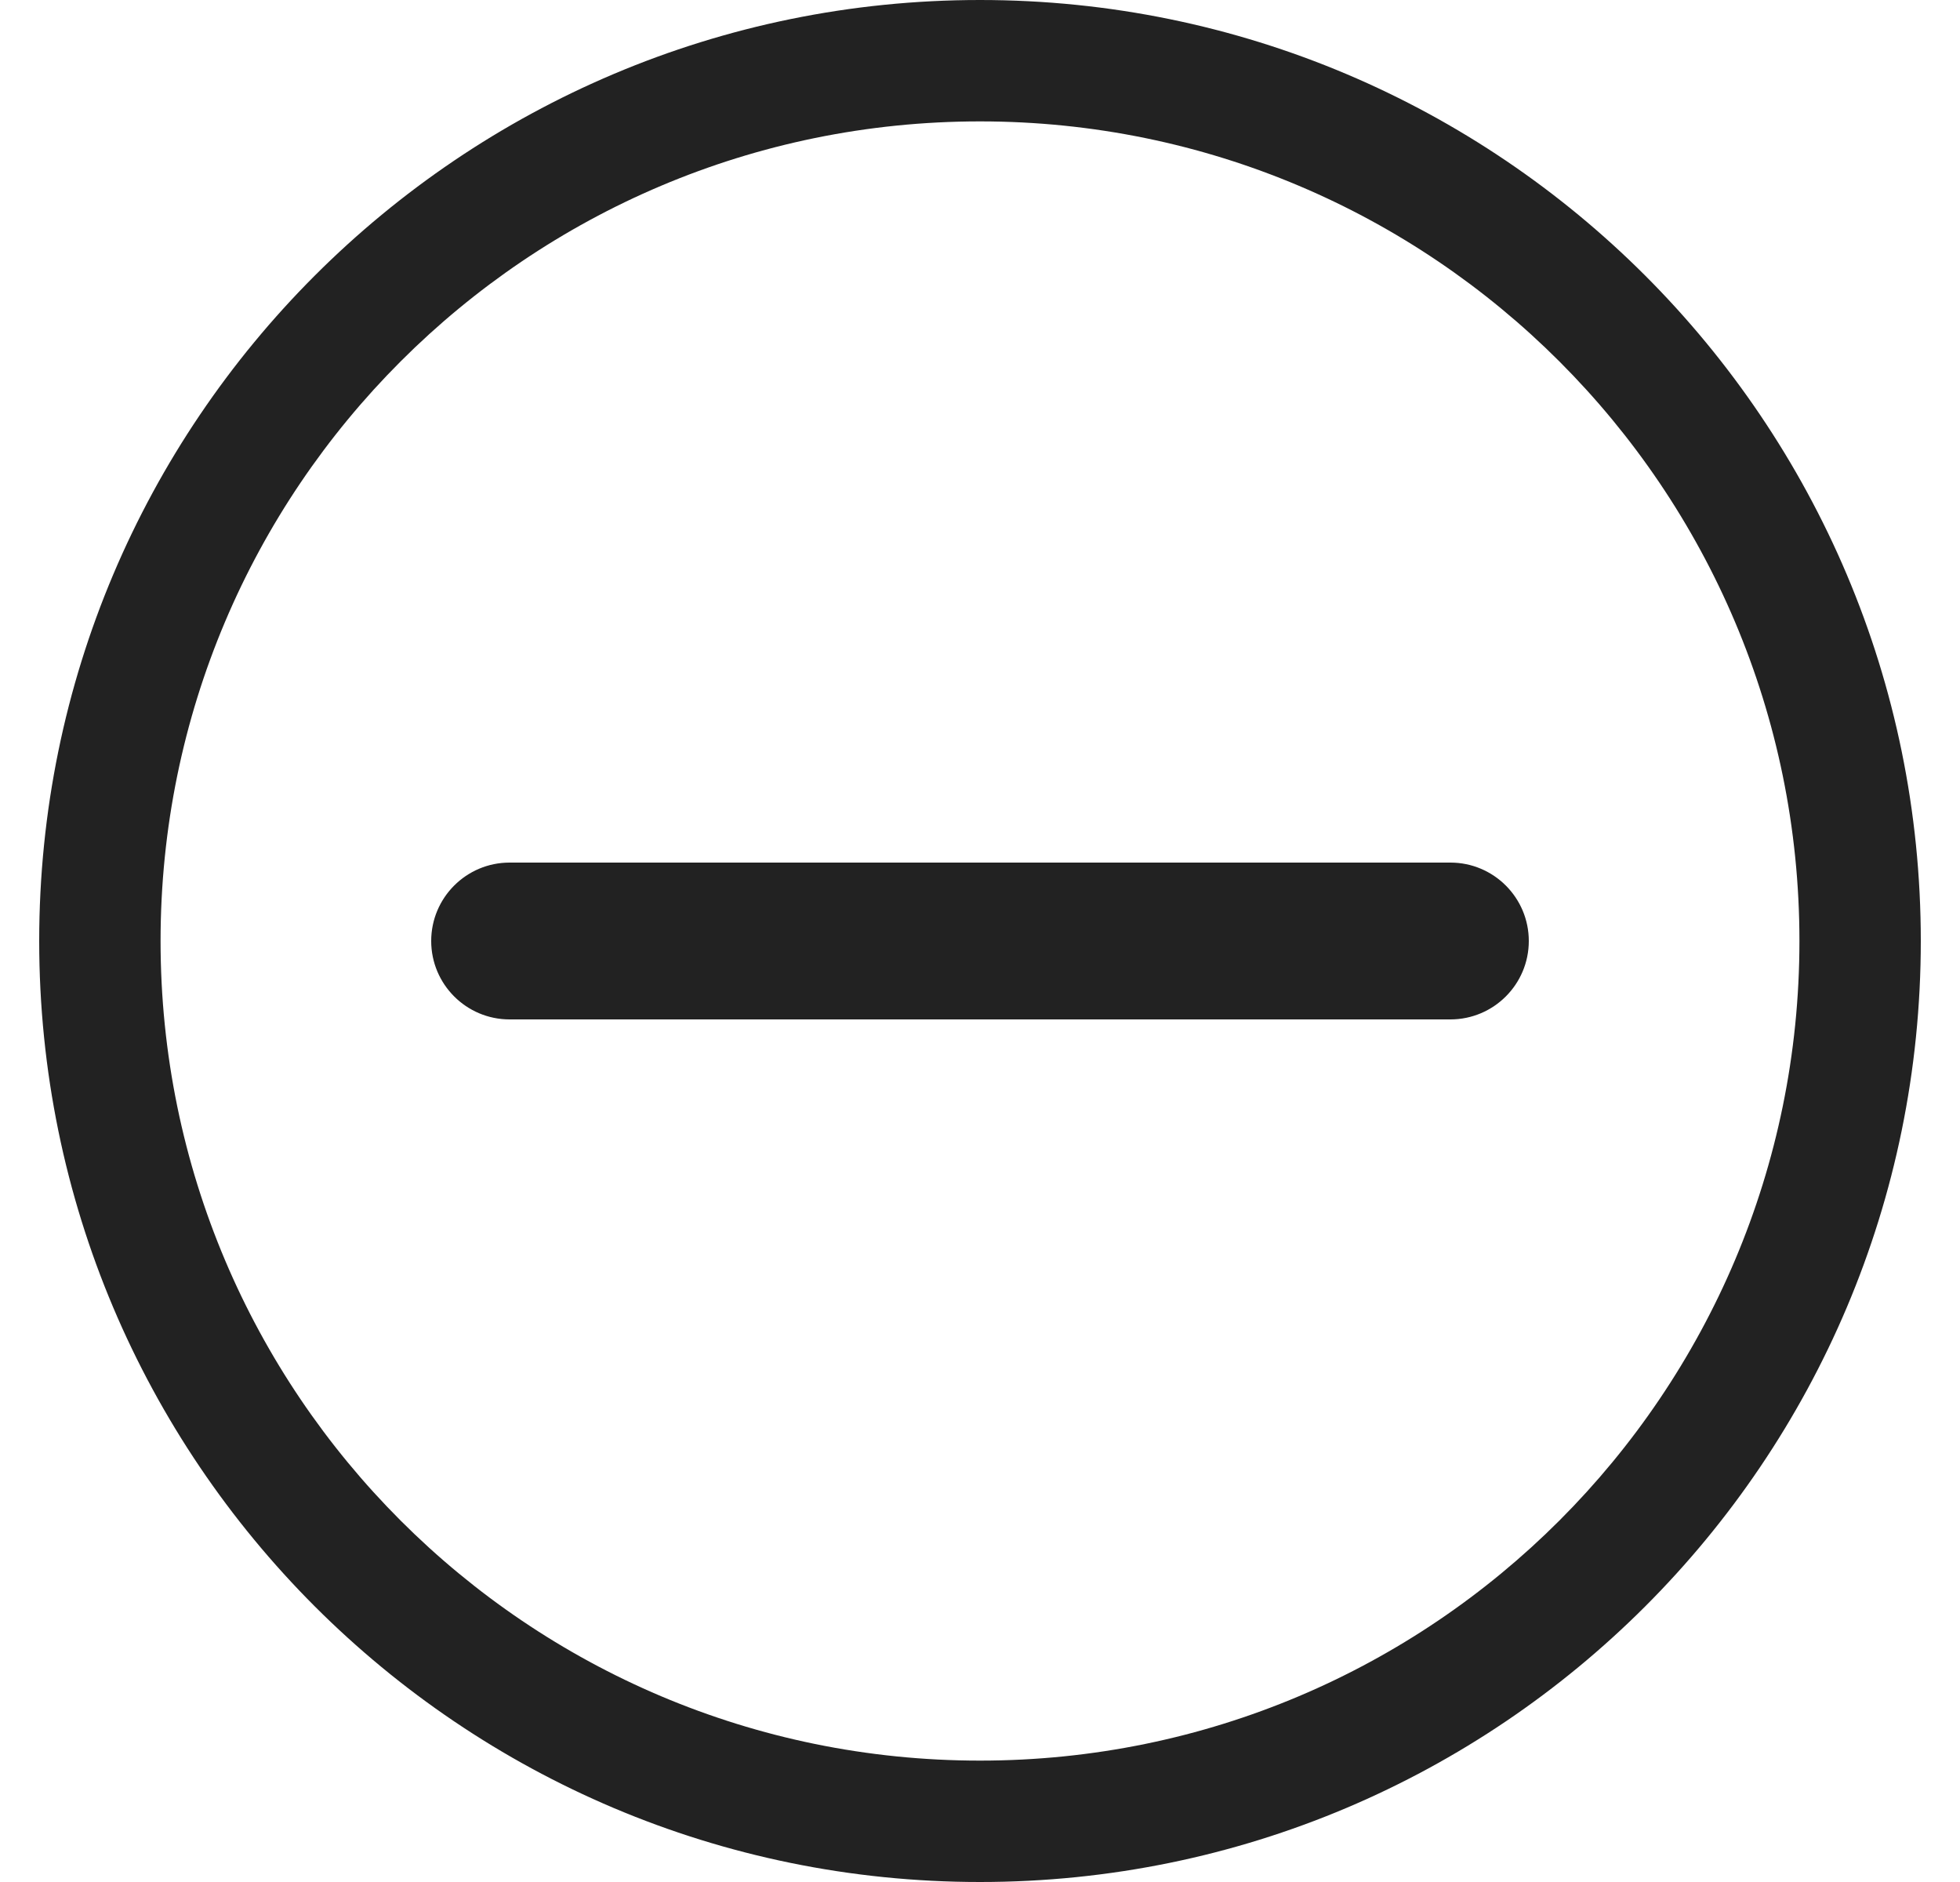 <svg xmlns="http://www.w3.org/2000/svg" width="25" height="24" viewBox="0 0 25 24">
    <path fill="#222" d="M12.5 0c6.627 0 12 5.373 12 12s-5.373 12-12 12-12-5.373-12-12 5.373-12 12-12zm0 1.548C6.728 1.548 2.048 6.228 2.048 12S6.728 22.452 12.5 22.452 22.952 17.772 22.952 12 18.272 1.548 12.5 1.548zm6 9.452c.552 0 1 .448 1 1s-.448 1-1 1h-12c-.552 0-1-.448-1-1s.448-1 1-1h12z"/>
</svg>
